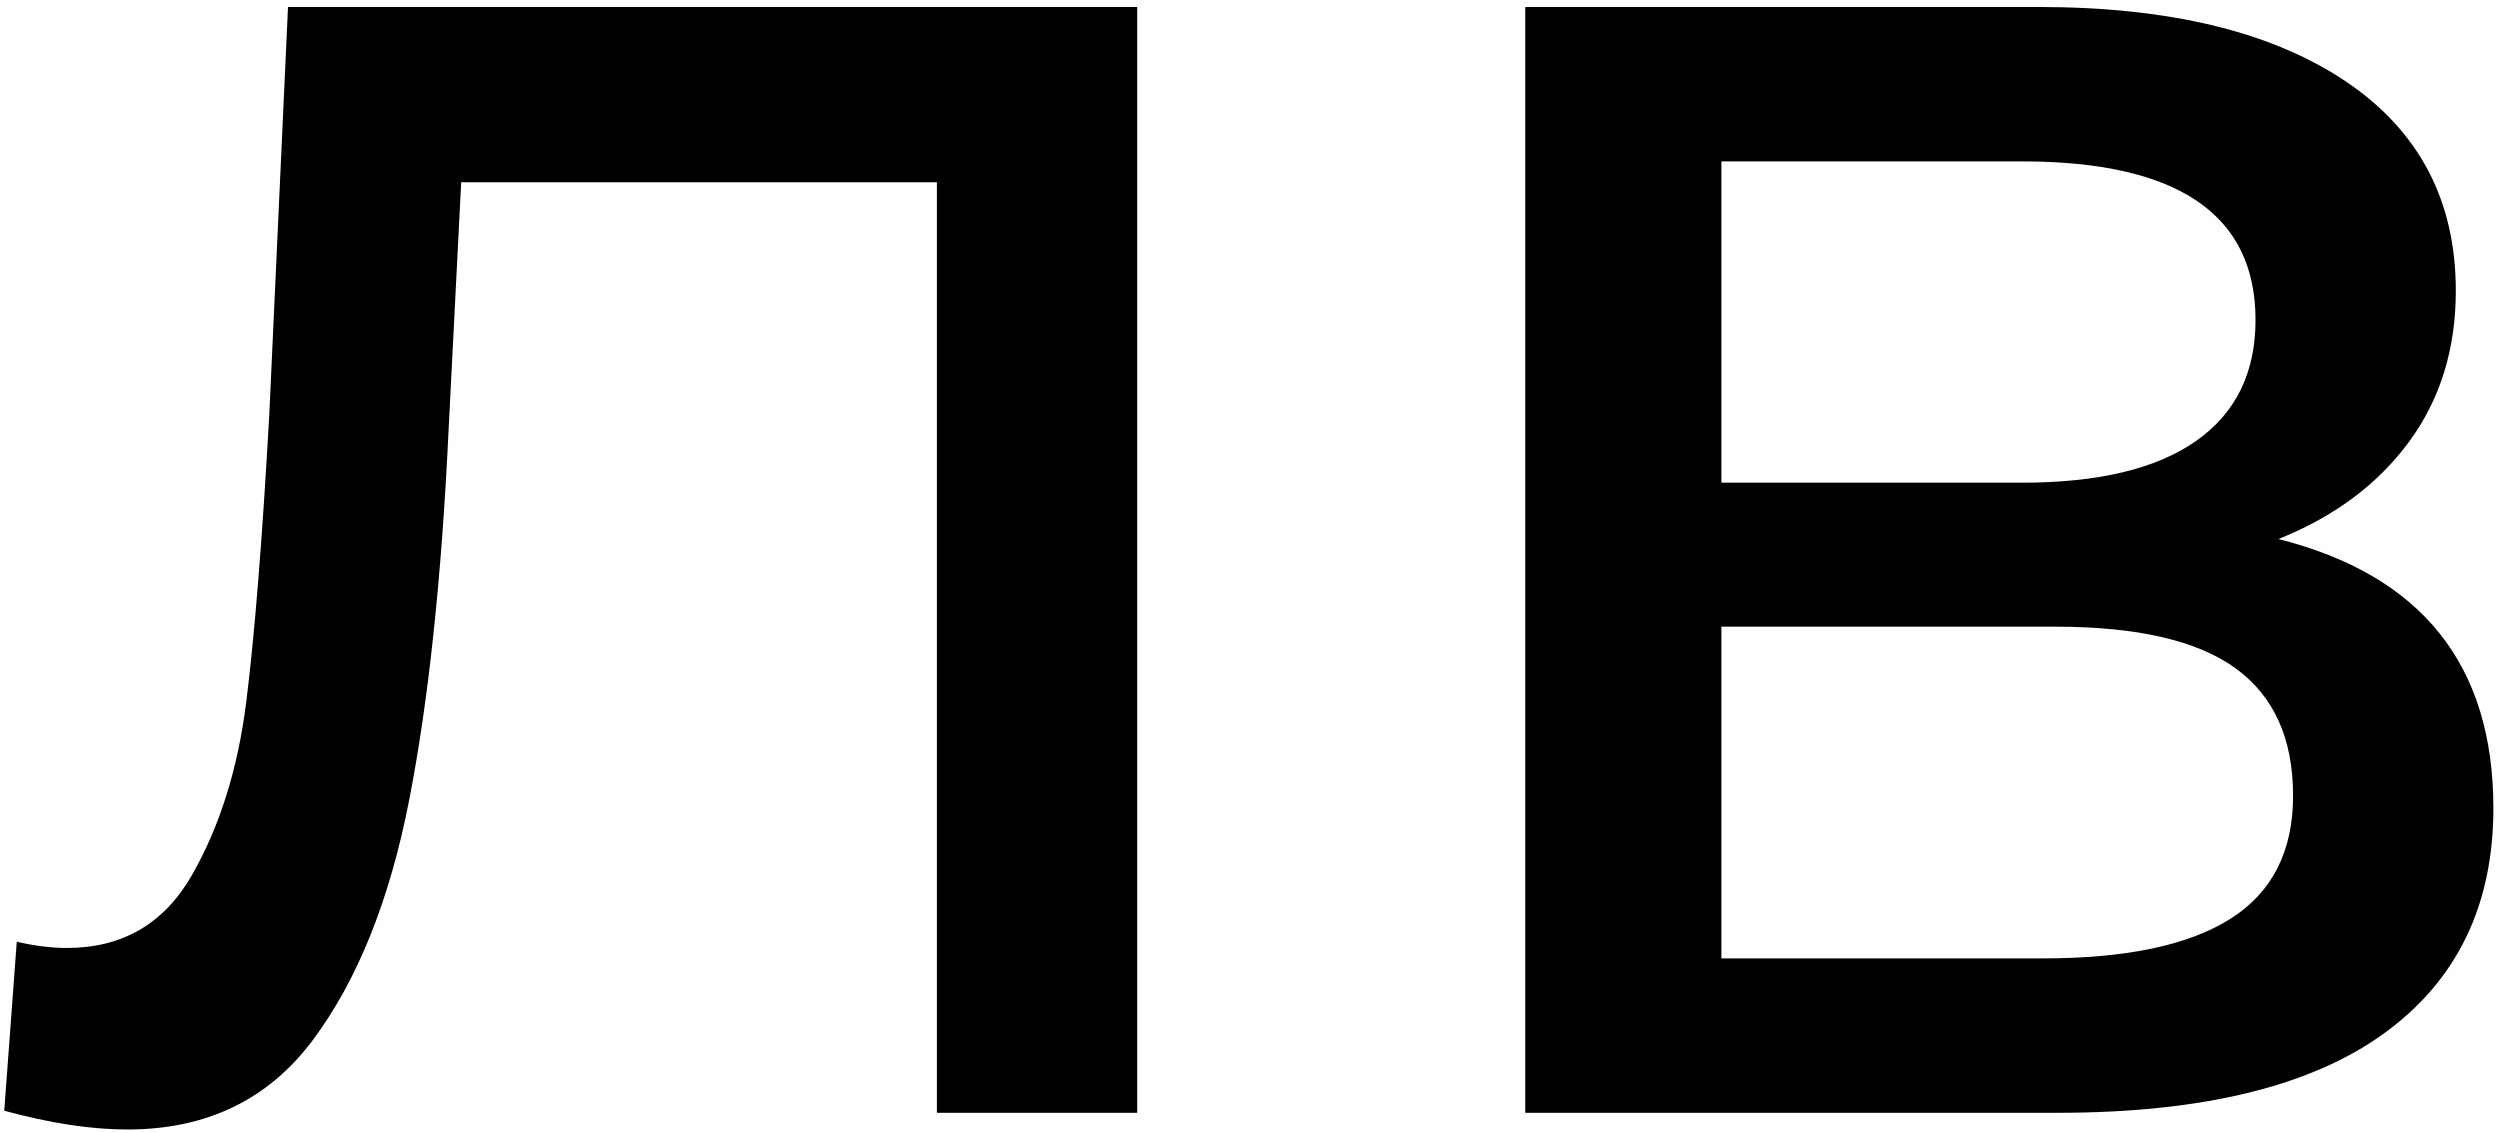<?xml version="1.0" encoding="iso-8859-1"?>
<!-- Generator: Adobe Illustrator 21.1.0, SVG Export Plug-In . SVG Version: 6.00 Build 0)  -->
<svg version="1.1" id="Layer_1" xmlns="http://www.w3.org/2000/svg" xmlns:xlink="http://www.w3.org/1999/xlink" x="0px" y="0px"
	 viewBox="0 0 512 232" style="enable-background:new 0 0 512 232;" xml:space="preserve">
<path d="M232.898,1.431v226.473h-41.021V37.325H94.451l-2.564,50.422c-1.429,30.486-4.133,55.911-8.119,76.274
	c-3.993,20.371-10.542,36.682-19.656,48.927c-9.12,12.252-21.792,18.374-38.03,18.374c-7.411,0-15.811-1.281-25.211-3.846
	l2.563-34.611c3.699,0.854,7.118,1.282,10.255,1.282c11.391,0,19.937-4.981,25.639-14.956c5.695-9.969,9.4-21.793,11.11-35.467
	c1.709-13.674,3.271-33.183,4.7-58.541l3.846-83.752H232.898z M510.644,165.517c0,19.943-7.478,35.326-22.434,46.149
	c-14.956,10.829-37.249,16.237-66.873,16.237H312.373V1.431H417.49c26.773,0,47.712,5.061,62.814,15.169
	c15.096,10.115,22.647,24.43,22.647,42.944c0,11.965-3.205,22.293-9.614,30.98c-6.41,8.693-15.316,15.316-26.707,19.87
	C495.968,117.805,510.644,136.18,510.644,165.517z M352.54,98.857h61.532c15.663,0,27.562-2.844,35.68-8.546
	c8.119-5.695,12.179-13.954,12.179-24.784c0-21.646-15.957-32.475-47.858-32.475H352.54V98.857z M456.803,188.164
	c8.546-5.408,12.819-13.814,12.819-25.211c0-11.678-3.919-20.364-11.751-26.066c-7.838-5.695-20.157-8.546-36.962-8.546H352.54
	v67.941h65.806C435.438,196.282,448.257,193.578,456.803,188.164z"/>
</svg>

